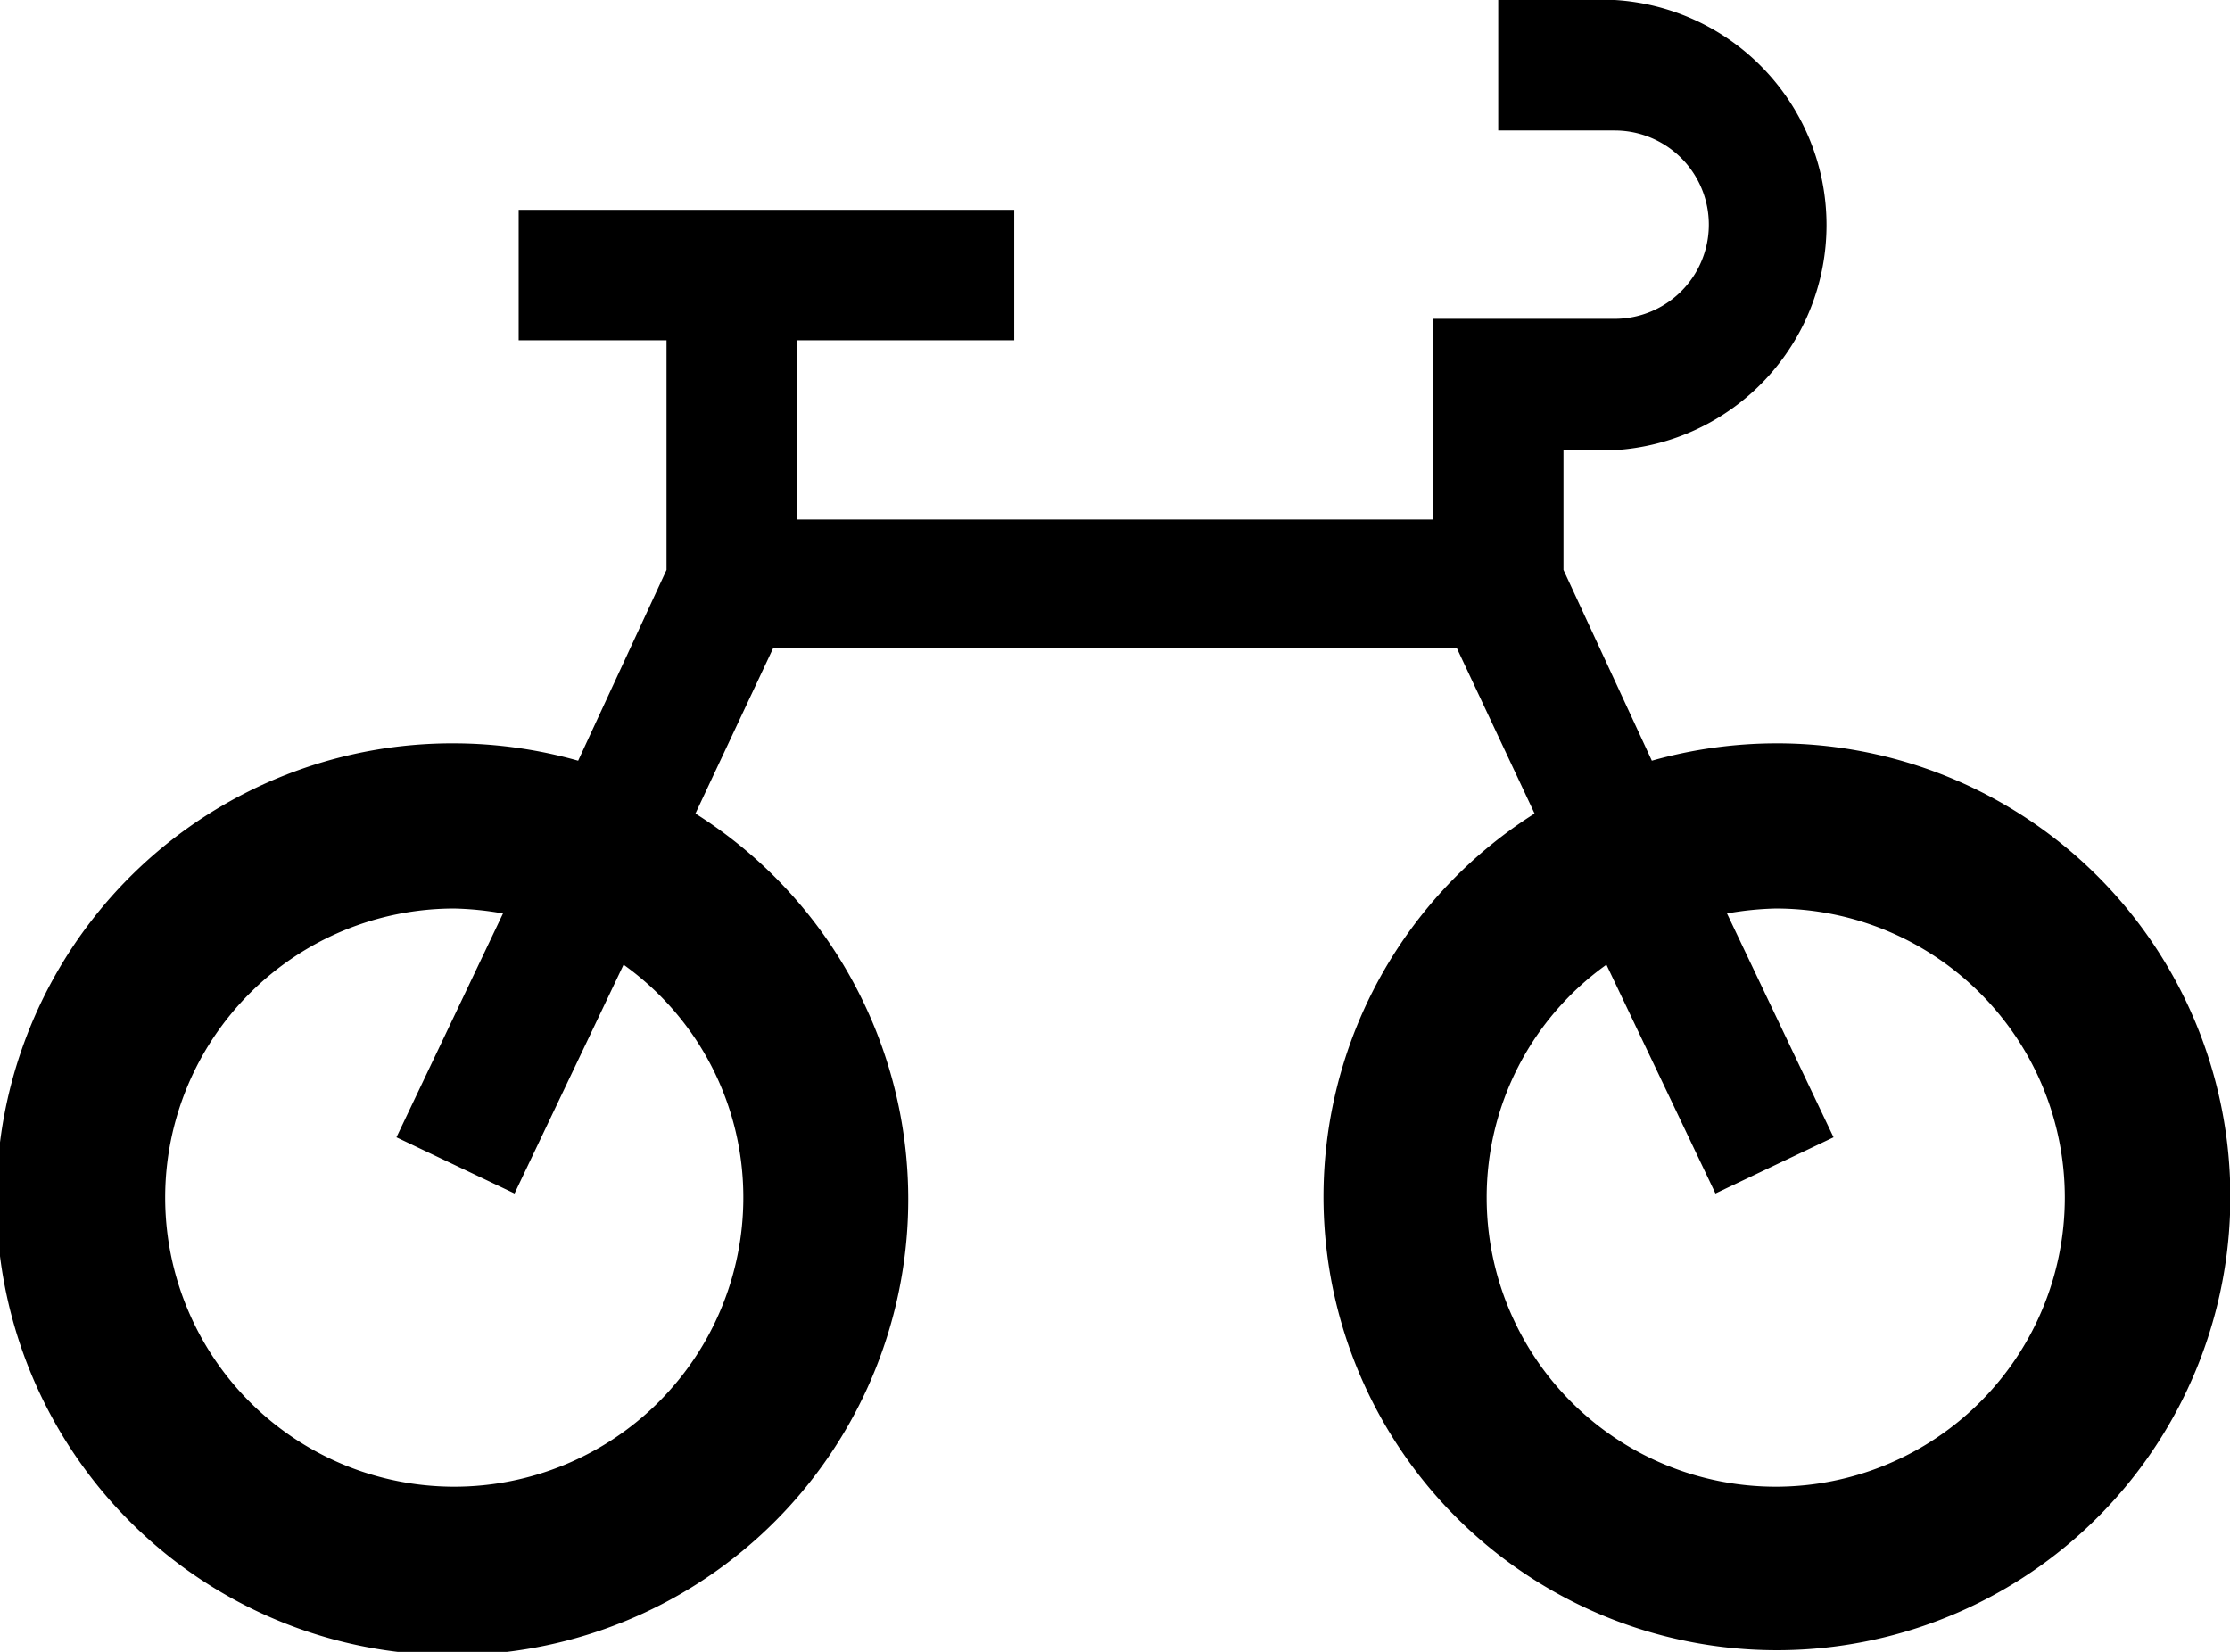 <svg id="Layer_1" data-name="Layer 1" xmlns="http://www.w3.org/2000/svg" viewBox="0 0 27 20"><defs><style>.cls-1{fill:none;}</style></defs><title>Artboard 1</title><path class="cls-1" d="M21.5,11a3.8,3.8,0,0,0-.59.06l1.29,2.71-1.43.68-1.32-2.77A3.46,3.46,0,0,0,18,14.5,3.5,3.5,0,1,0,21.5,11Z"/><path class="cls-1" d="M4.8,13.77l1.29-2.71A3.8,3.8,0,0,0,5.5,11,3.5,3.5,0,1,0,9,14.5a3.46,3.46,0,0,0-1.45-2.82L6.23,14.45Z"/><path d="M21.5,9A5.57,5.57,0,0,0,20,9.21L18.93,6.9V5.45h.62a2.73,2.73,0,0,0,0-5.45H18.14V1.58h1.41a1.14,1.14,0,1,1,0,2.28h-2.2V6.29H9.65V4.12h2.63V2.54h-6V4.12H8.07V6.9L7,9.21A5.57,5.57,0,0,0,5.5,9a5.52,5.52,0,1,0,2.92.85l.94-2h8.28l.94,2A5.49,5.49,0,1,0,21.5,9ZM9,14.5A3.5,3.5,0,1,1,5.5,11a3.8,3.8,0,0,1,.59.06L4.8,13.77l1.43.68,1.32-2.77A3.46,3.46,0,0,1,9,14.5ZM21.5,18A3.5,3.5,0,0,1,18,14.5a3.46,3.46,0,0,1,1.45-2.82l1.32,2.77,1.43-.68-1.29-2.71A3.8,3.8,0,0,1,21.5,11a3.5,3.5,0,0,1,0,7Z"/></svg>